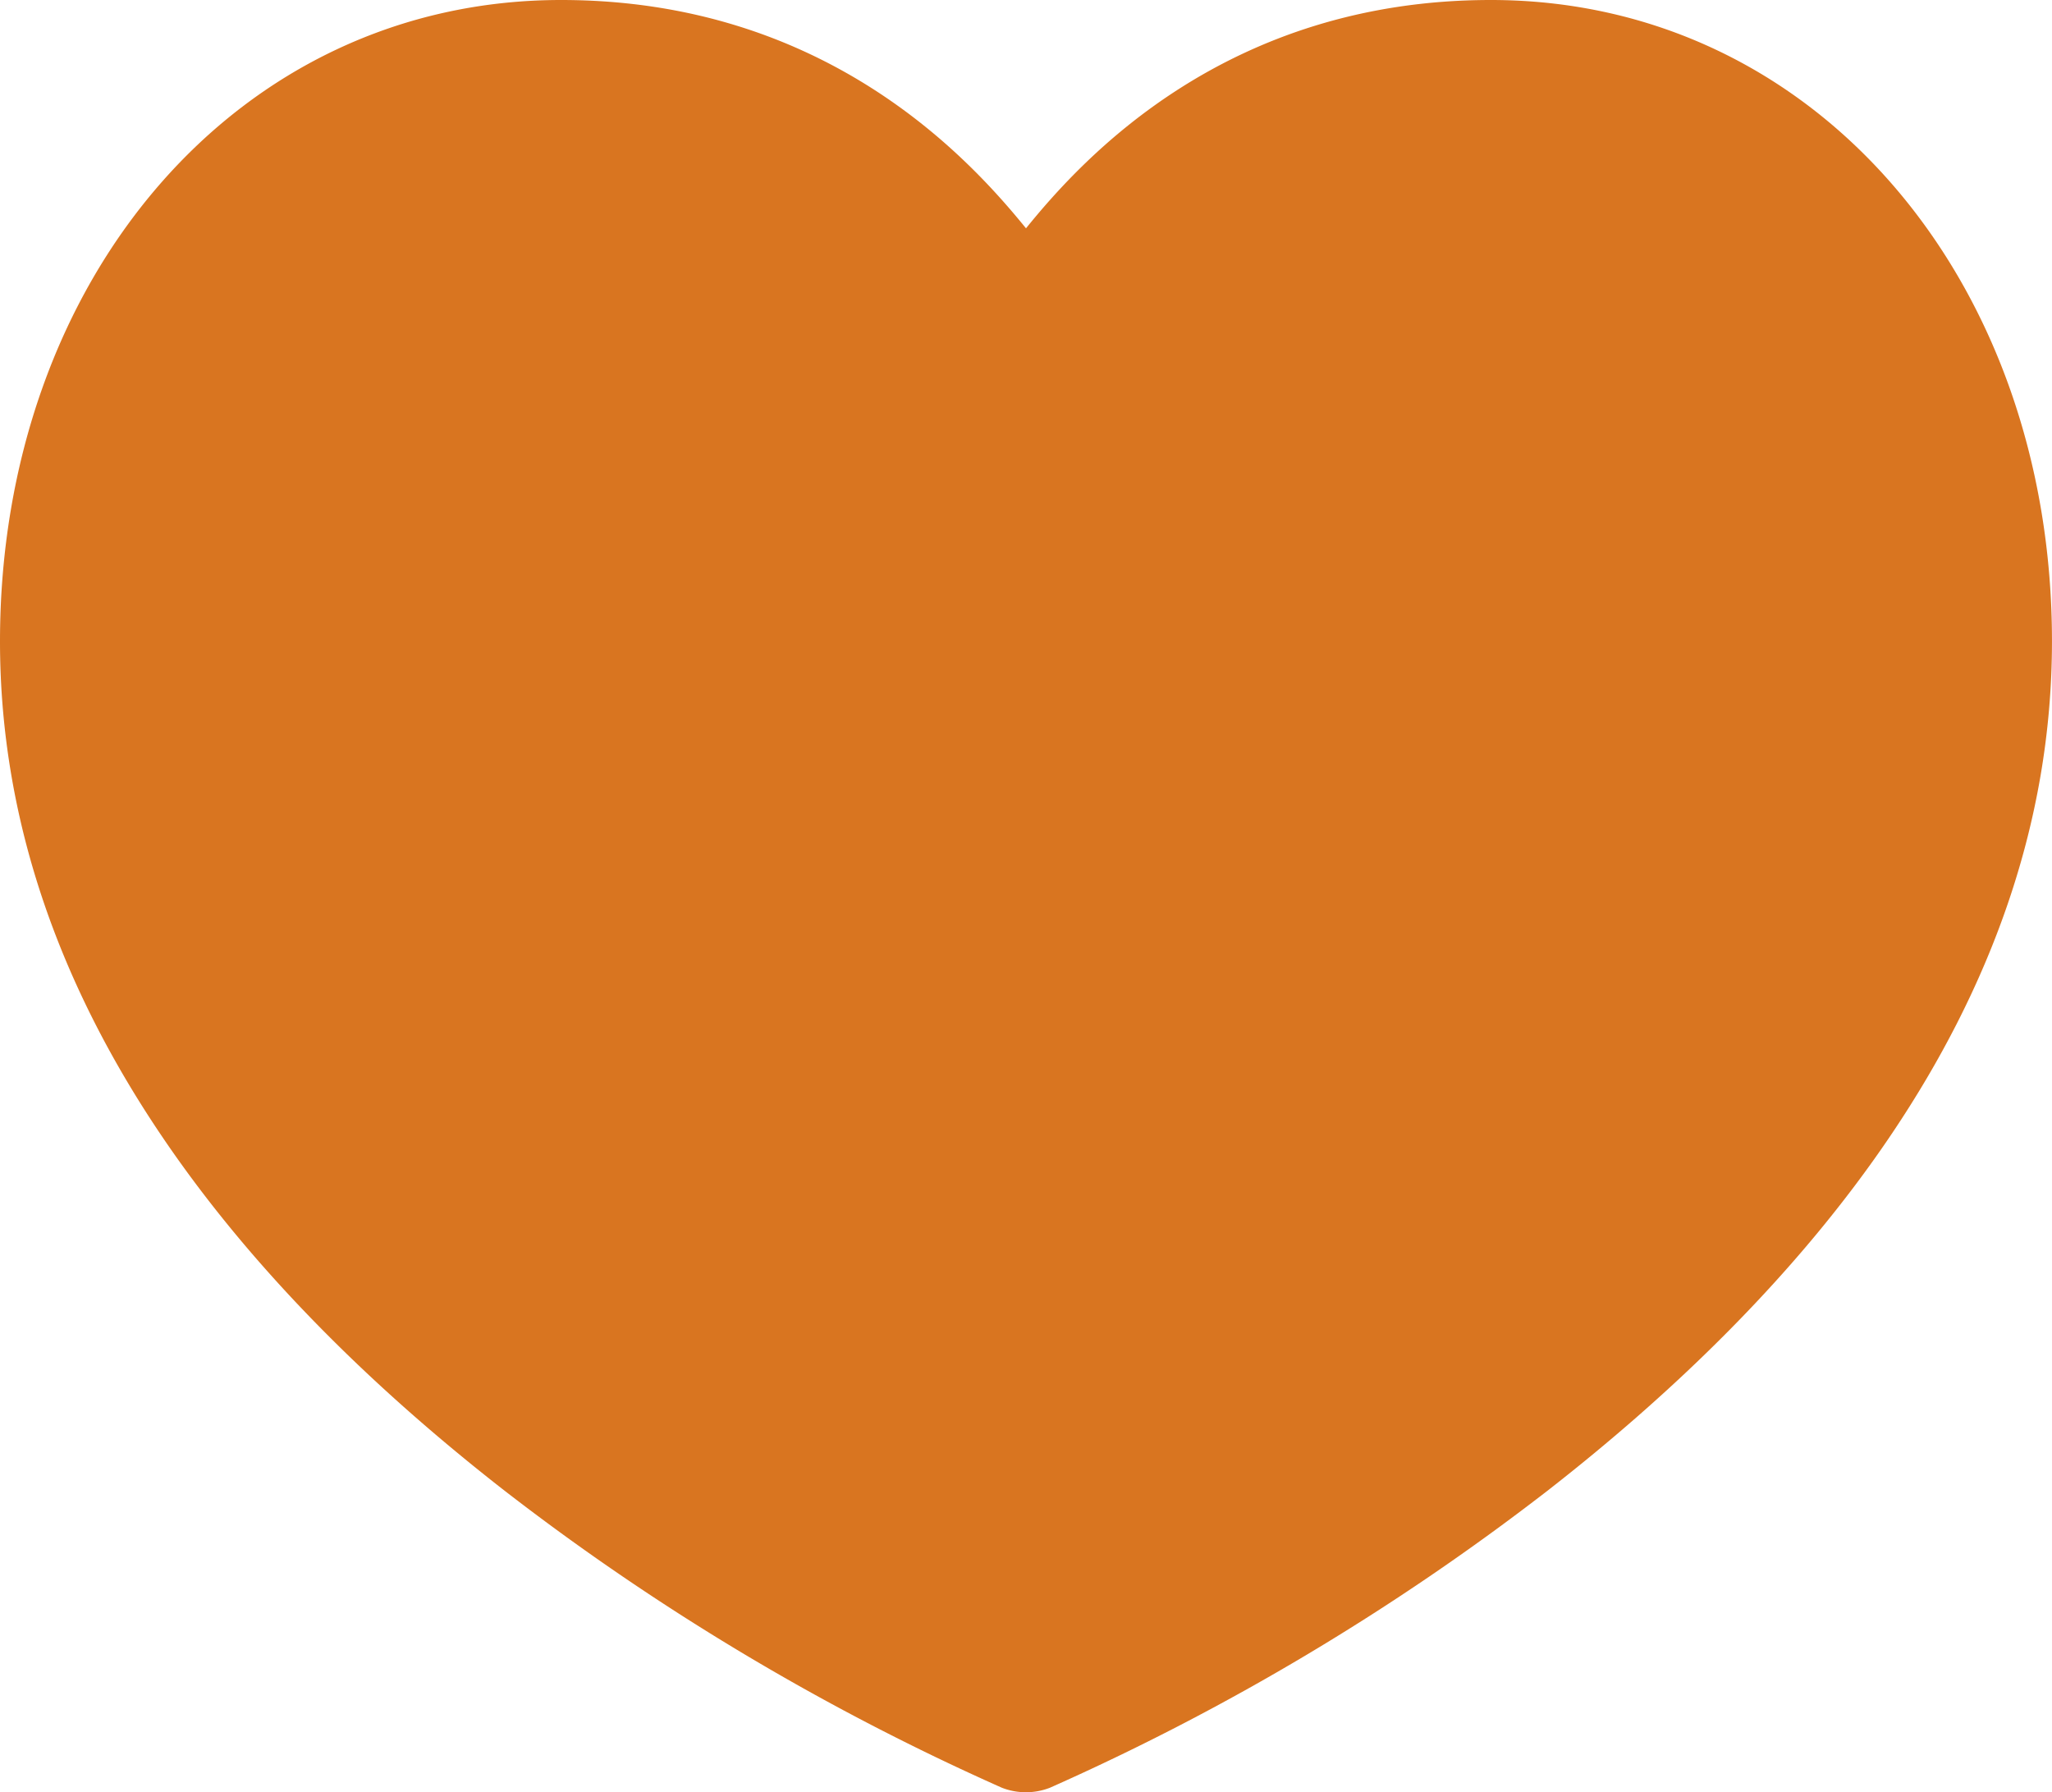 <svg xmlns="http://www.w3.org/2000/svg" width="206.1" height="179.993" viewBox="0 0 206.1 179.993">
  <path id="mbri-hearth" d="M56.355,1C23.8,1,0,29.133,0,65.406c0,37.227,25.827,65.952,50.726,85.338a242.682,242.682,0,0,0,49.9,29.794,6.651,6.651,0,0,0,4.83,0,242.841,242.841,0,0,0,49.928-29.794c24.887-19.386,50.713-48.111,50.713-85.338C206.1,29.133,182.3,1,149.745,1c-26.561,0-41,15.9-46.695,22.929C97.356,16.921,82.917,1,56.355,1Z" transform="translate(0 -1)" fill="#d97520"/>
</svg>
